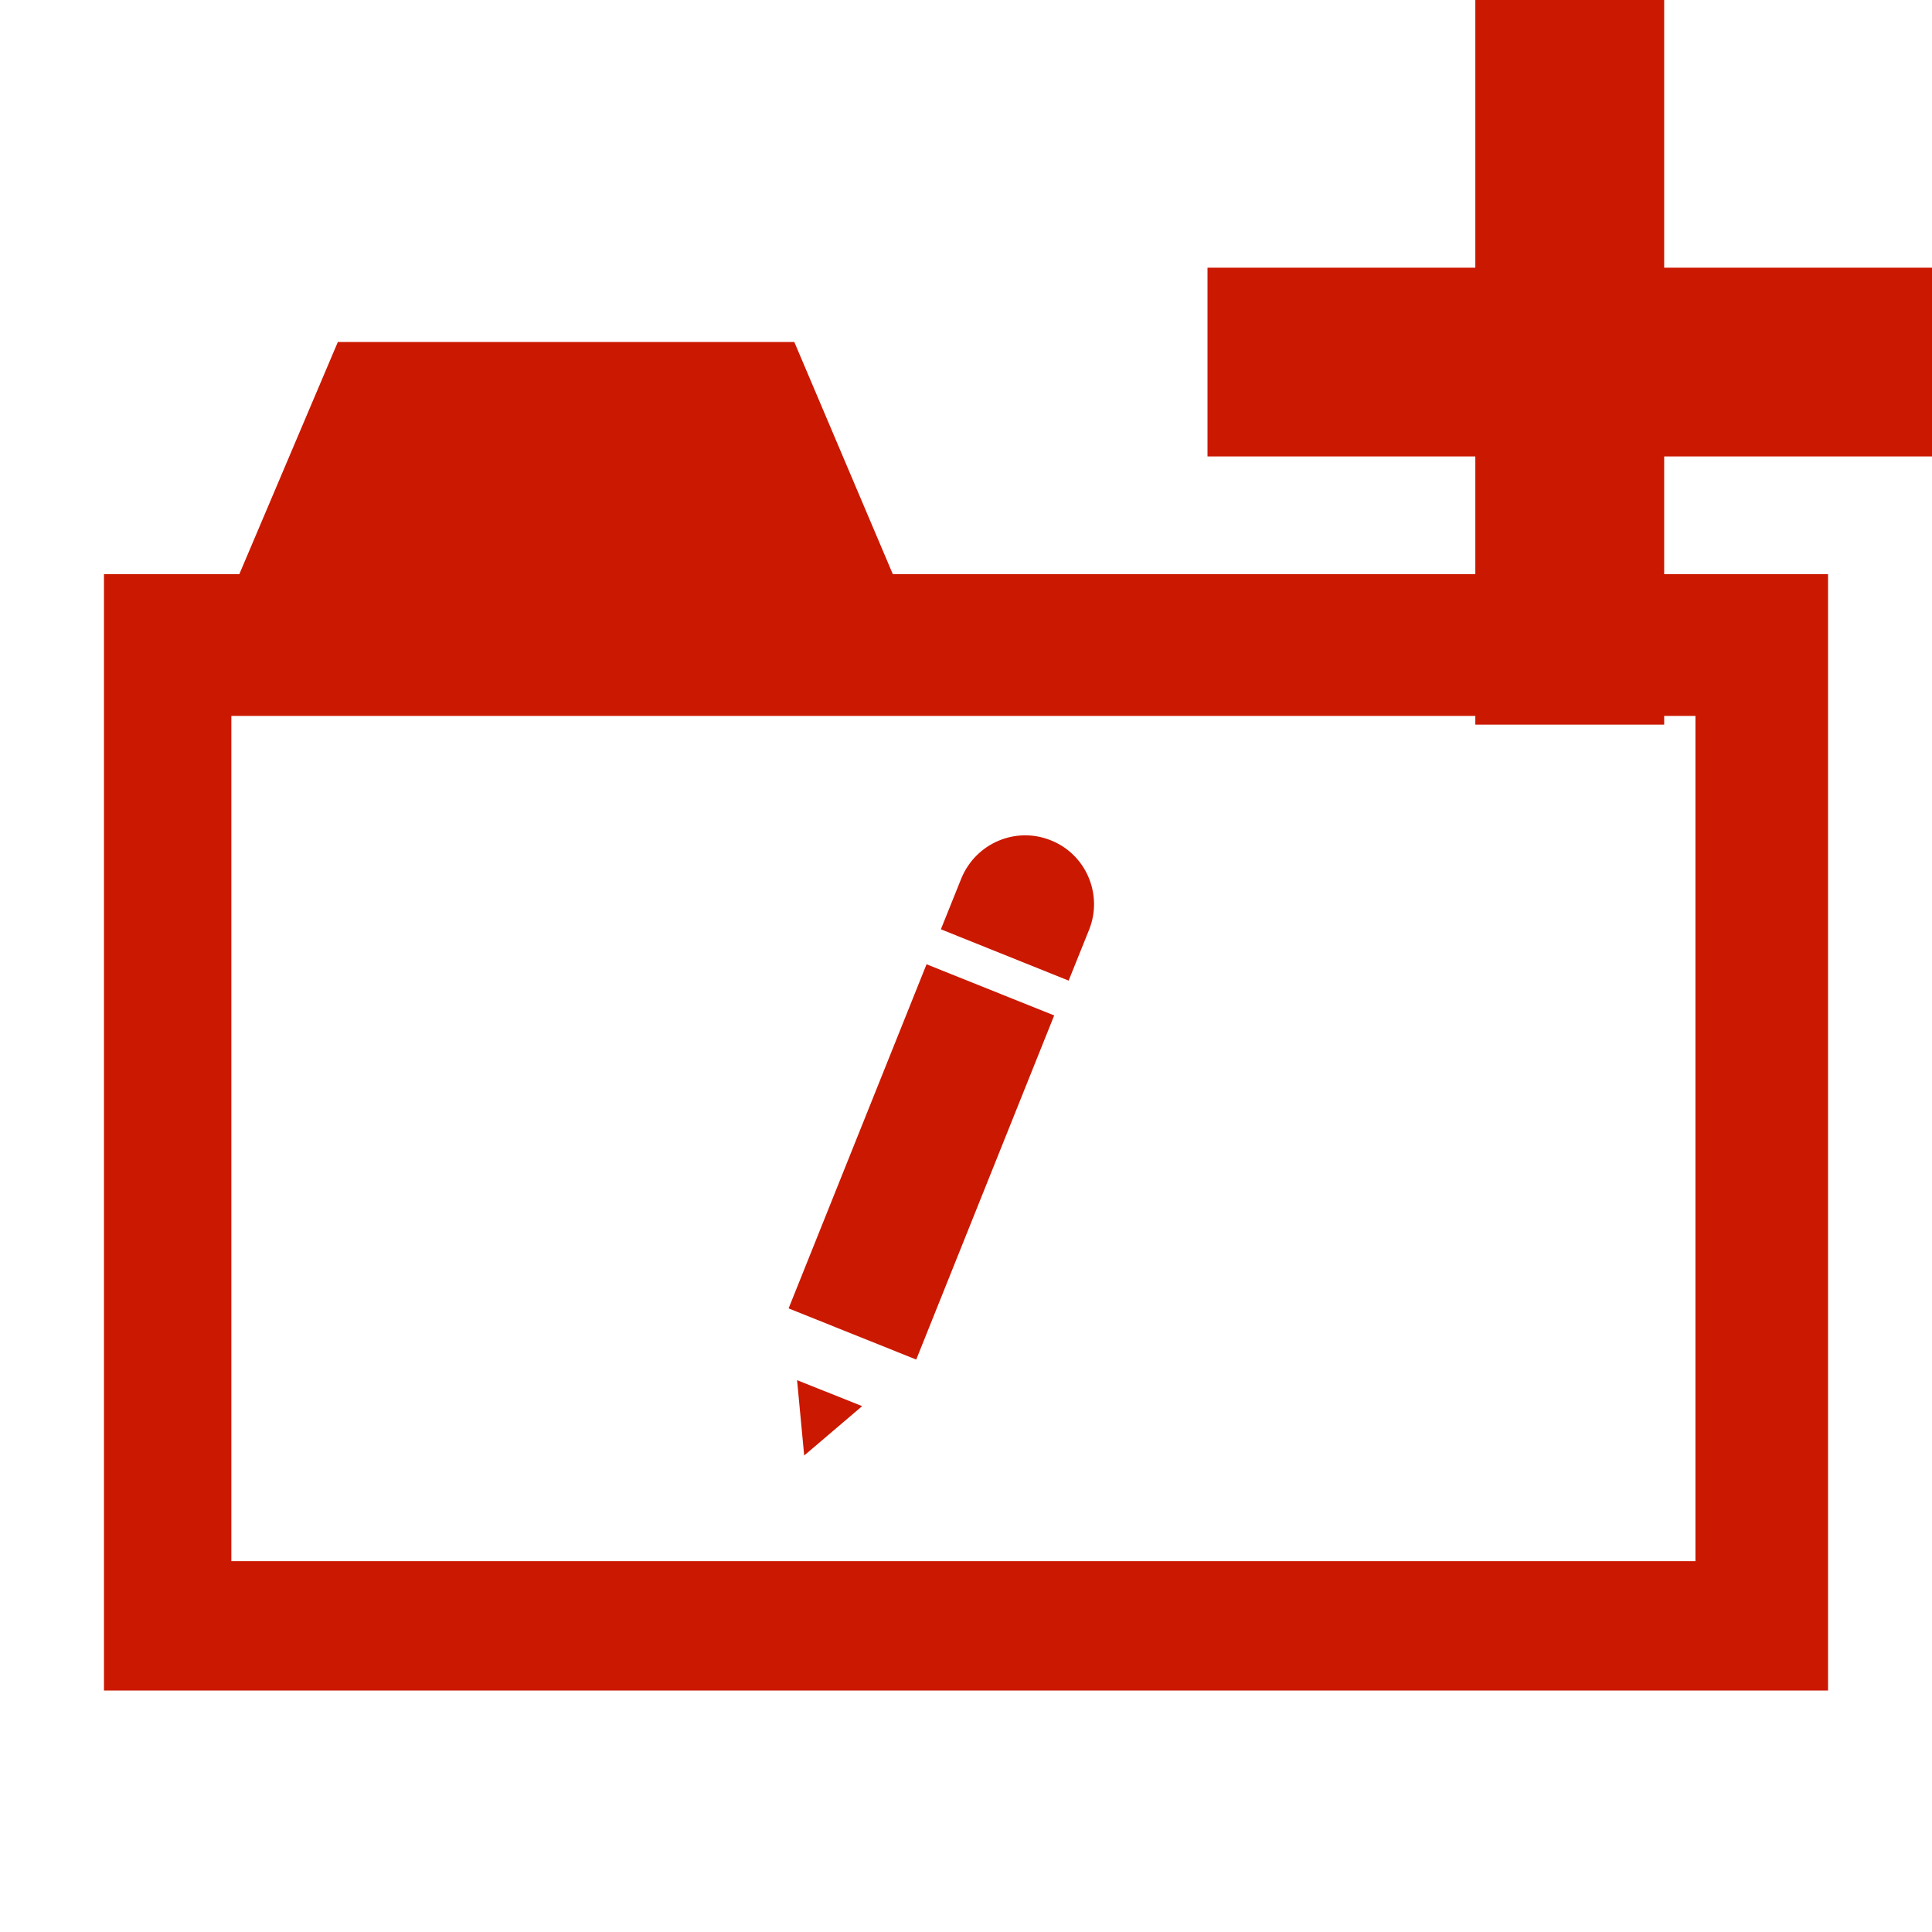 <?xml version="1.0"?><!DOCTYPE svg PUBLIC "-//W3C//DTD SVG 1.1//EN" "http://www.w3.org/Graphics/SVG/1.1/DTD/svg11.dtd"><svg width="16px" height="16px" xmlns="http://www.w3.org/2000/svg" viewBox="0 0 16 16" shape-rendering="geometricPrecision" fill="#cb1800"><defs><mask id="add-path"><rect fill="#fff" width="100%" height="100%"/><polygon points="14.782,1.217 14.782,-1 11.218,-1 11.218,1.217 9,1.217 9,4.78 11.218,4.78 11.218,7.001 14.782,7.001 14.782,4.78 17,4.78 17,1.217 " fill="#000"/></mask></defs><polygon points="16,2.217 13.782,2.217 13.782,0 12.218,0 12.218,2.217 10,2.217 10,3.78 12.218,3.78 12.218,6.001 13.782,6.001 13.782,3.78 16,3.78 " fill="#cb1800"/><g mask="url(#add-path)"><path d="M7.394,4.755L6.578,2.832H2.798L1.982,4.755H0.861V14h14.278V4.755H7.394z M14.042,12.929H1.916v-7 h12.125V12.929z"/><g><polygon points="6.66,12.054 7.14,11.645 6.601,11.43"/><rect x="6.099" y="9.055" transform="matrix(0.372 -0.928 0.928 0.372 -4.141 13.127)" width="3.071" height="1.139"/><path d="M8.702,6.959c-0.291-0.117-0.62,0.024-0.74,0.314l-0.17,0.423l1.058,0.425l0.171-0.425H9.021 C9.135,7.405,8.993,7.074,8.702,6.959z"/></g></g></svg>